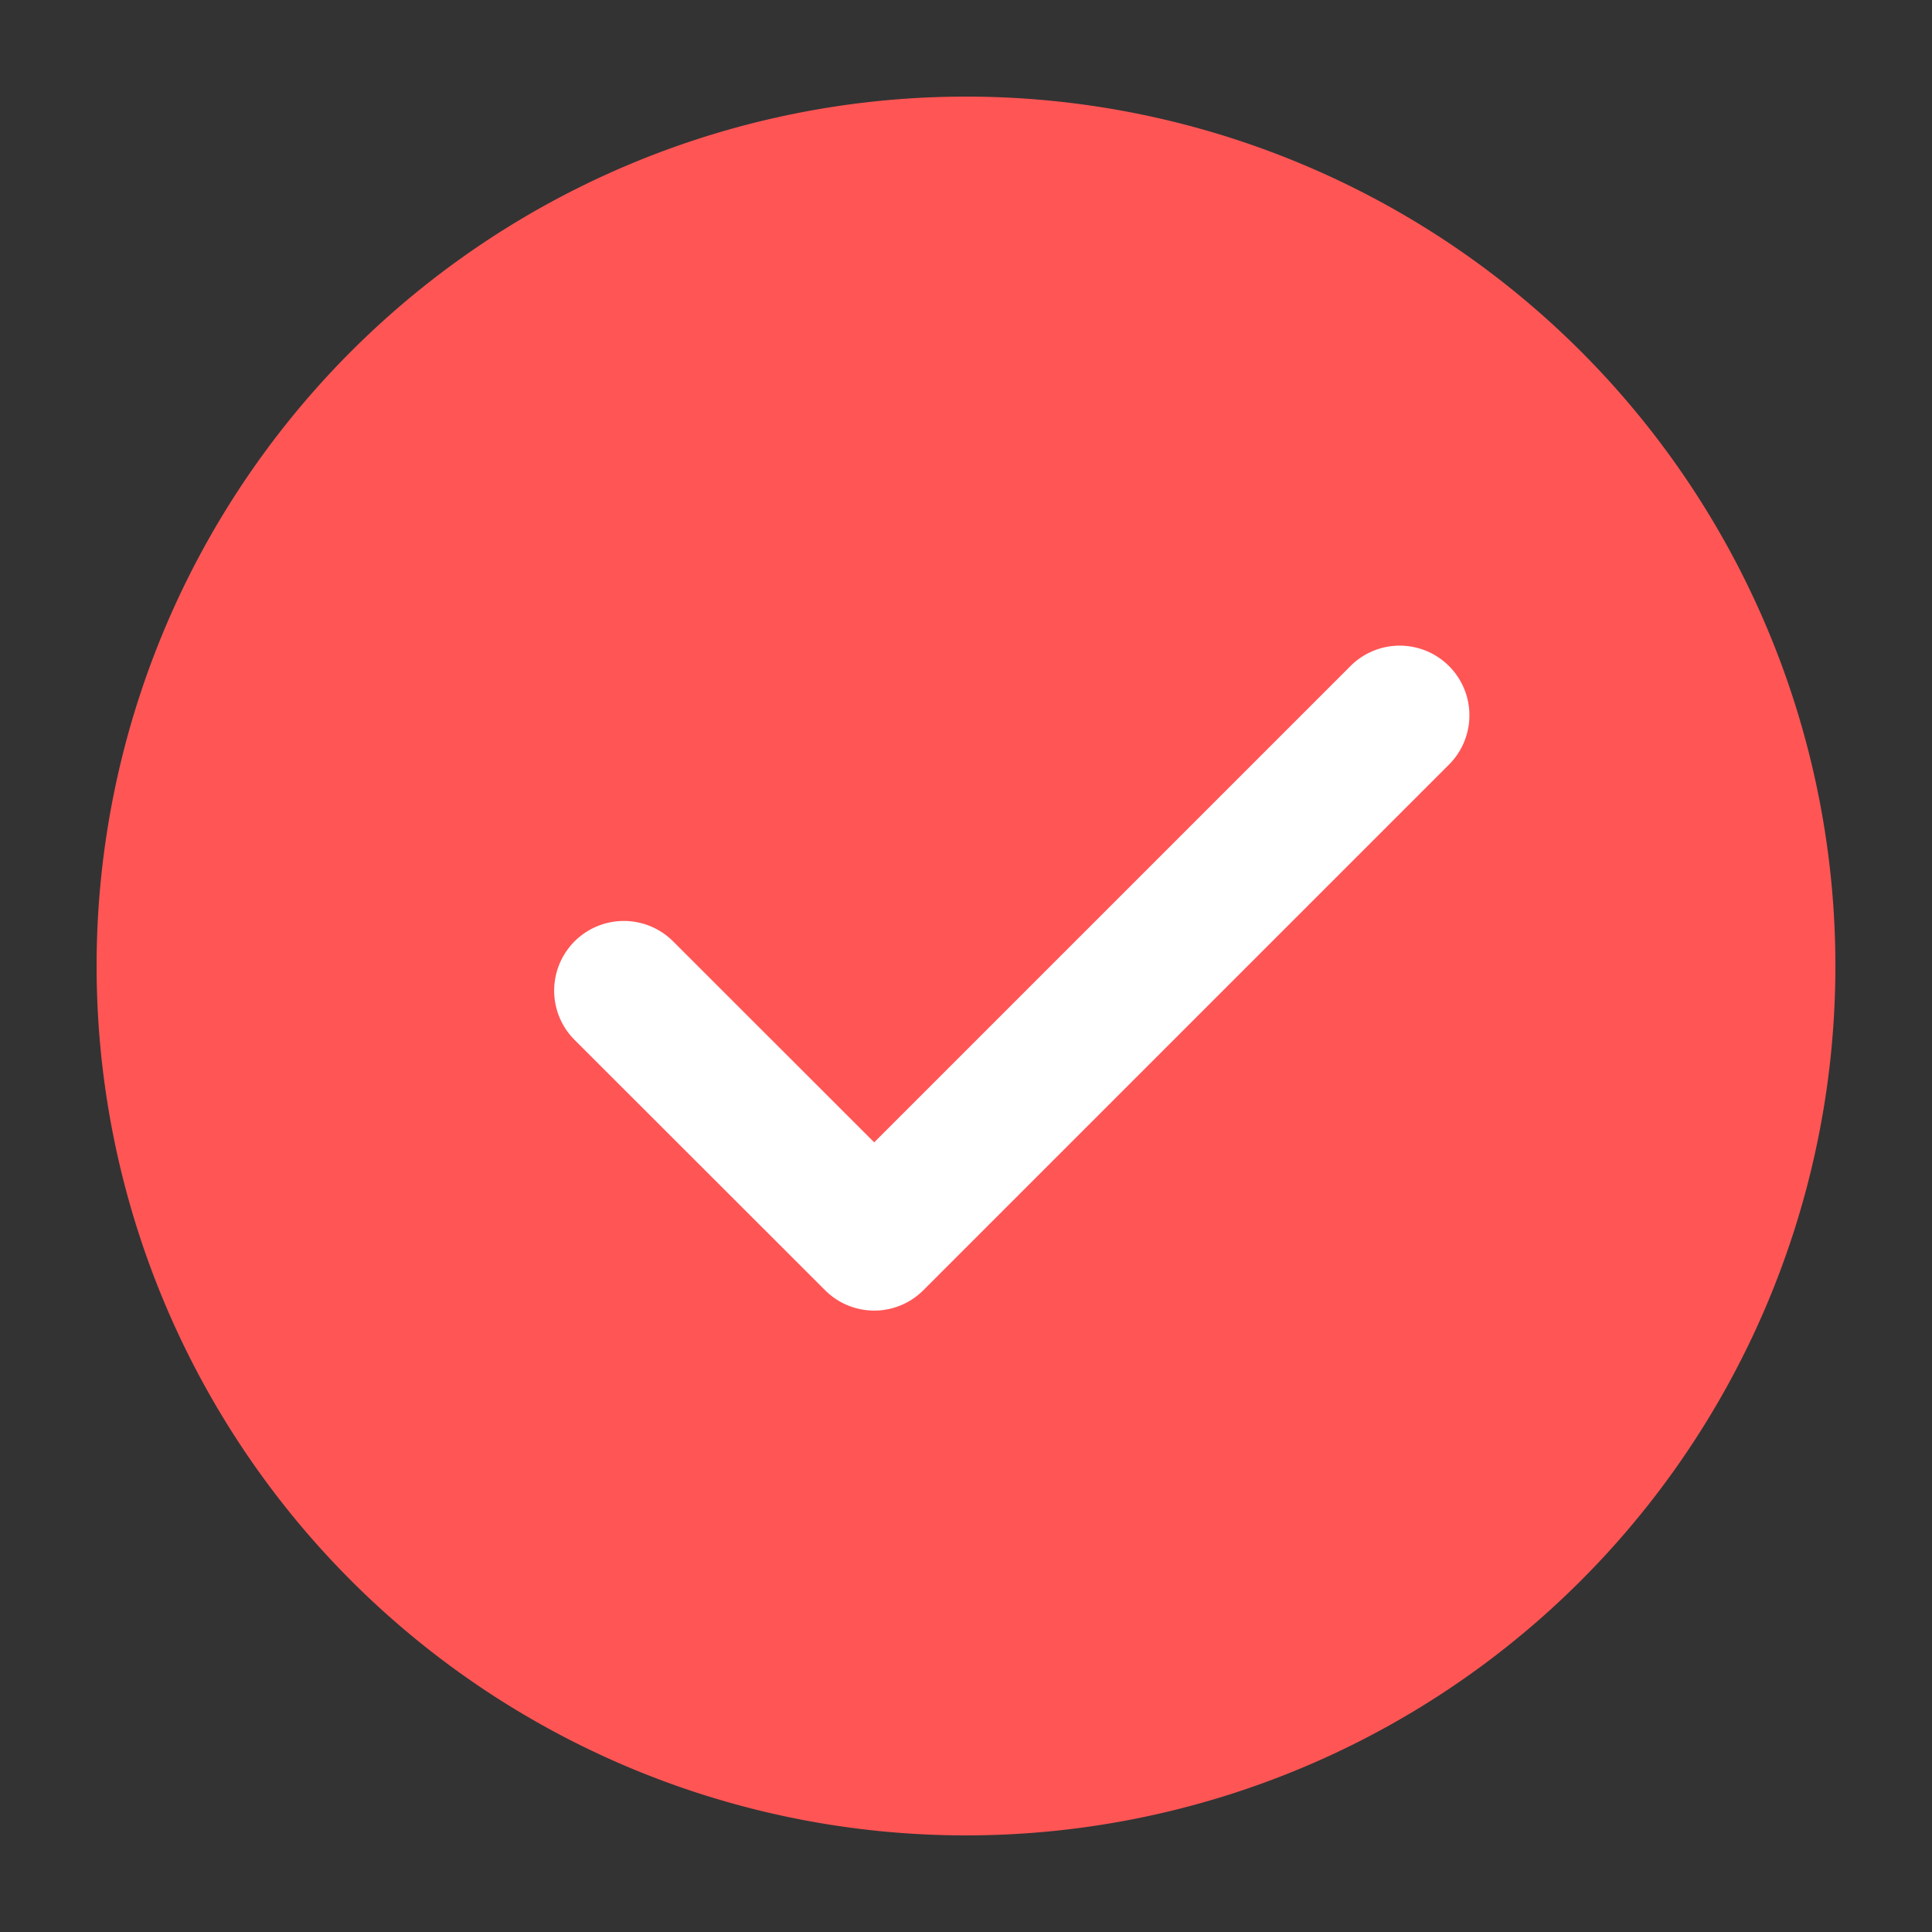 <?xml version="1.0" standalone="no"?><!DOCTYPE svg PUBLIC "-//W3C//DTD SVG 1.1//EN" "http://www.w3.org/Graphics/SVG/1.1/DTD/svg11.dtd"><svg t="1618482177930" class="icon" viewBox="0 0 1024 1024" version="1.1" xmlns="http://www.w3.org/2000/svg" p-id="4480" xmlns:xlink="http://www.w3.org/1999/xlink" width="32" height="32"><rect x="0" y="0" width="1024" height="1024" fill="#333333" stroke="none"/><defs><style type="text/css"></style></defs><path d="M512 512m-460.8 0a460.8 460.8 0 1 0 921.6 0 460.8 460.8 0 1 0-921.6 0Z" fill="#FF5555" p-id="4481"></path><path d="M463.36 605.44l252.416-252.416A36.915 36.915 0 1 1 768 405.248l-278.528 278.528a36.813 36.813 0 0 1-52.224 0l-132.71-132.608a36.915 36.915 0 0 1 52.224-52.224l106.547 106.496z" fill="#FFFFFF" p-id="4482"></path></svg>